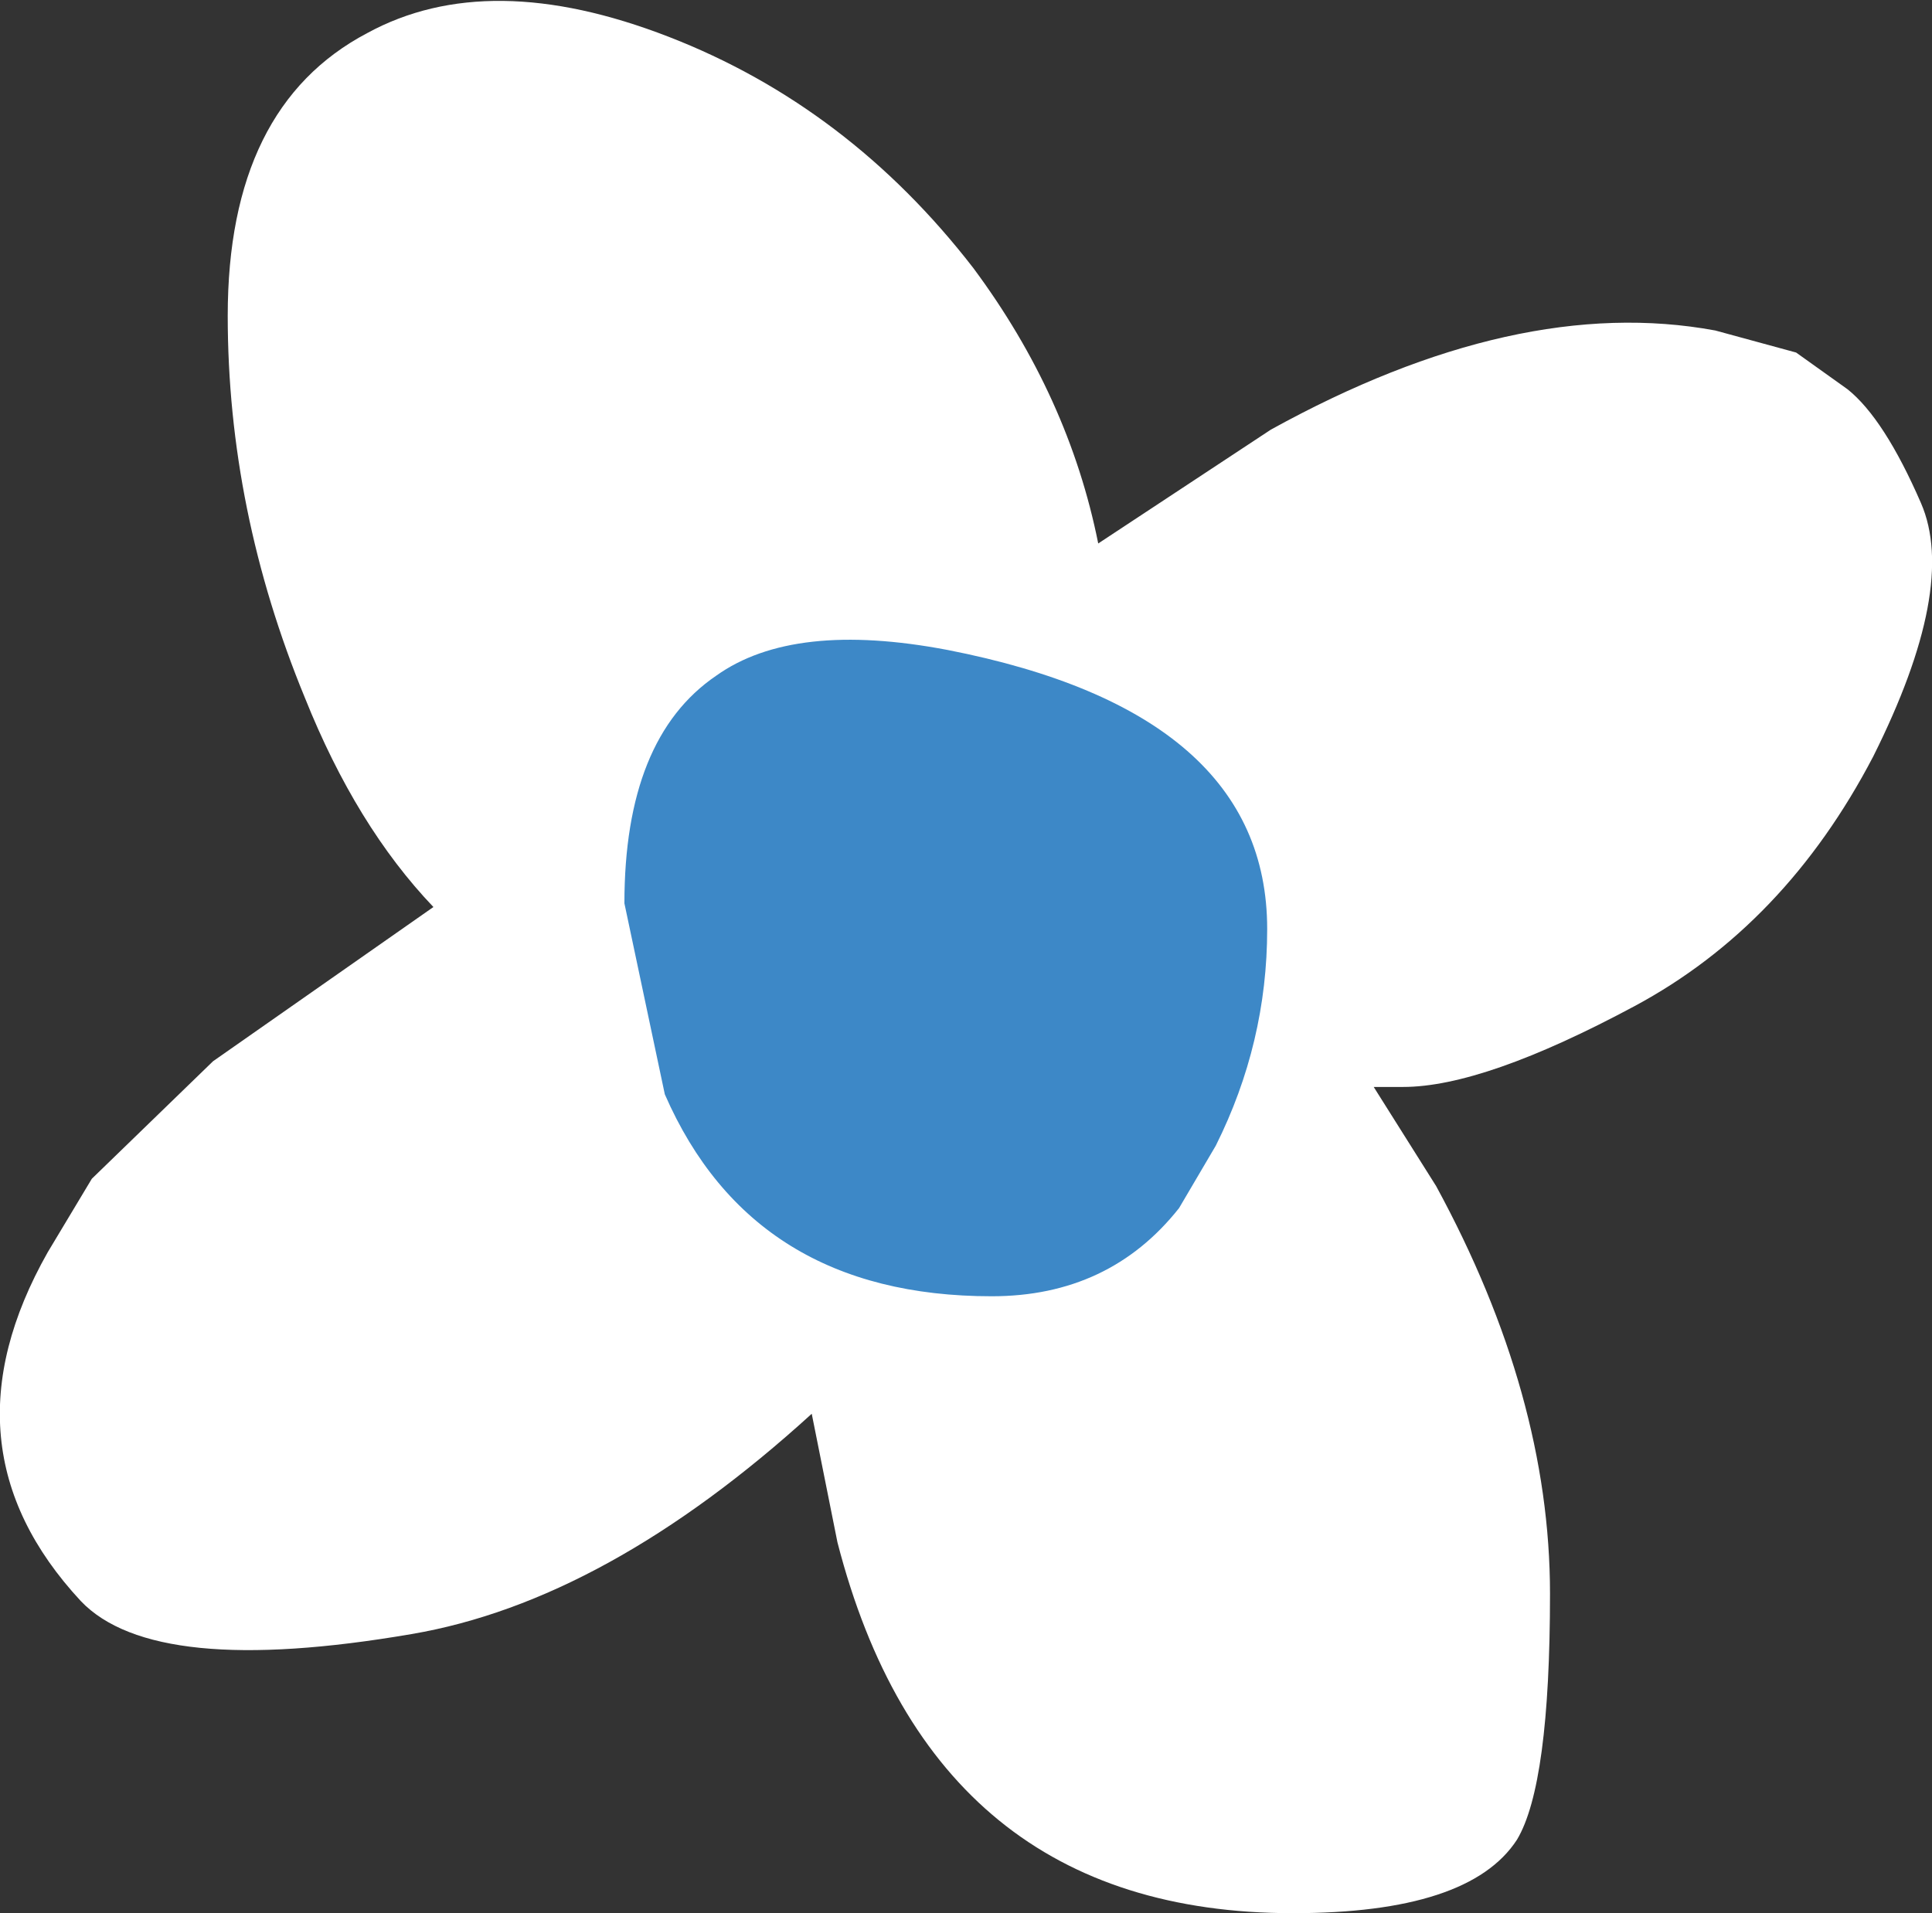 <?xml version="1.0" encoding="UTF-8" standalone="no"?>
<svg xmlns:ffdec="https://www.free-decompiler.com/flash" xmlns:xlink="http://www.w3.org/1999/xlink" ffdec:objectType="frame" height="26.05px" width="26.3px" xmlns="http://www.w3.org/2000/svg">
  <rect width="100%" height="100%" fill="#333333" stroke="none"/>
  <g transform="matrix(1.0, 0.0, 0.0, 1.0, 13.15, 13.05)">
    <use ffdec:characterId="84" height="26.05" transform="matrix(1.0, 0.0, 0.0, 1.0, -13.15, -13.05)" width="26.3" xlink:href="#shape0"/>
  </g>
  <defs>
    <g id="shape0" transform="matrix(1.0, 0.0, 0.0, 1.0, 13.15, 13.05)">
      <path d="M10.2 -8.55 L11.3 -8.25 12.0 -7.75 Q12.5 -7.35 13.0 -6.2 13.5 -5.05 12.35 -2.75 11.15 -0.45 9.1 0.65 7.05 1.75 5.95 1.75 L5.55 1.75 6.4 3.1 Q7.95 5.95 7.95 8.65 7.95 11.25 7.5 12.0 6.85 13.0 4.45 13.0 -0.45 13.0 -1.75 7.95 L-2.1 6.2 Q-4.9 8.75 -7.55 9.2 -11.05 9.8 -12.05 8.75 -14.0 6.65 -12.5 4.0 L-11.9 3.0 -10.25 1.4 -7.25 -0.7 Q-8.3 -1.8 -9.0 -3.55 -10.05 -6.1 -10.05 -8.75 -10.05 -11.6 -8.15 -12.6 -6.5 -13.5 -4.05 -12.55 -1.6 -11.6 0.1 -9.4 1.4 -7.65 1.8 -5.65 L4.15 -7.2 Q7.5 -9.05 10.2 -8.55" fill="#ffffff" fill-rule="evenodd" stroke="none"/>
      <path d="M-3.4 -3.85 Q-2.35 -4.6 -0.25 -4.2 4.1 -3.35 4.1 -0.4 4.1 1.15 3.4 2.55 L2.9 3.4 Q1.95 4.6 0.35 4.6 -2.9 4.6 -4.1 1.85 L-4.65 -0.75 Q-4.65 -3.0 -3.4 -3.85" fill="#3d88c7" fill-rule="evenodd" stroke="none"/>
    </g>
  </defs>
</svg>
